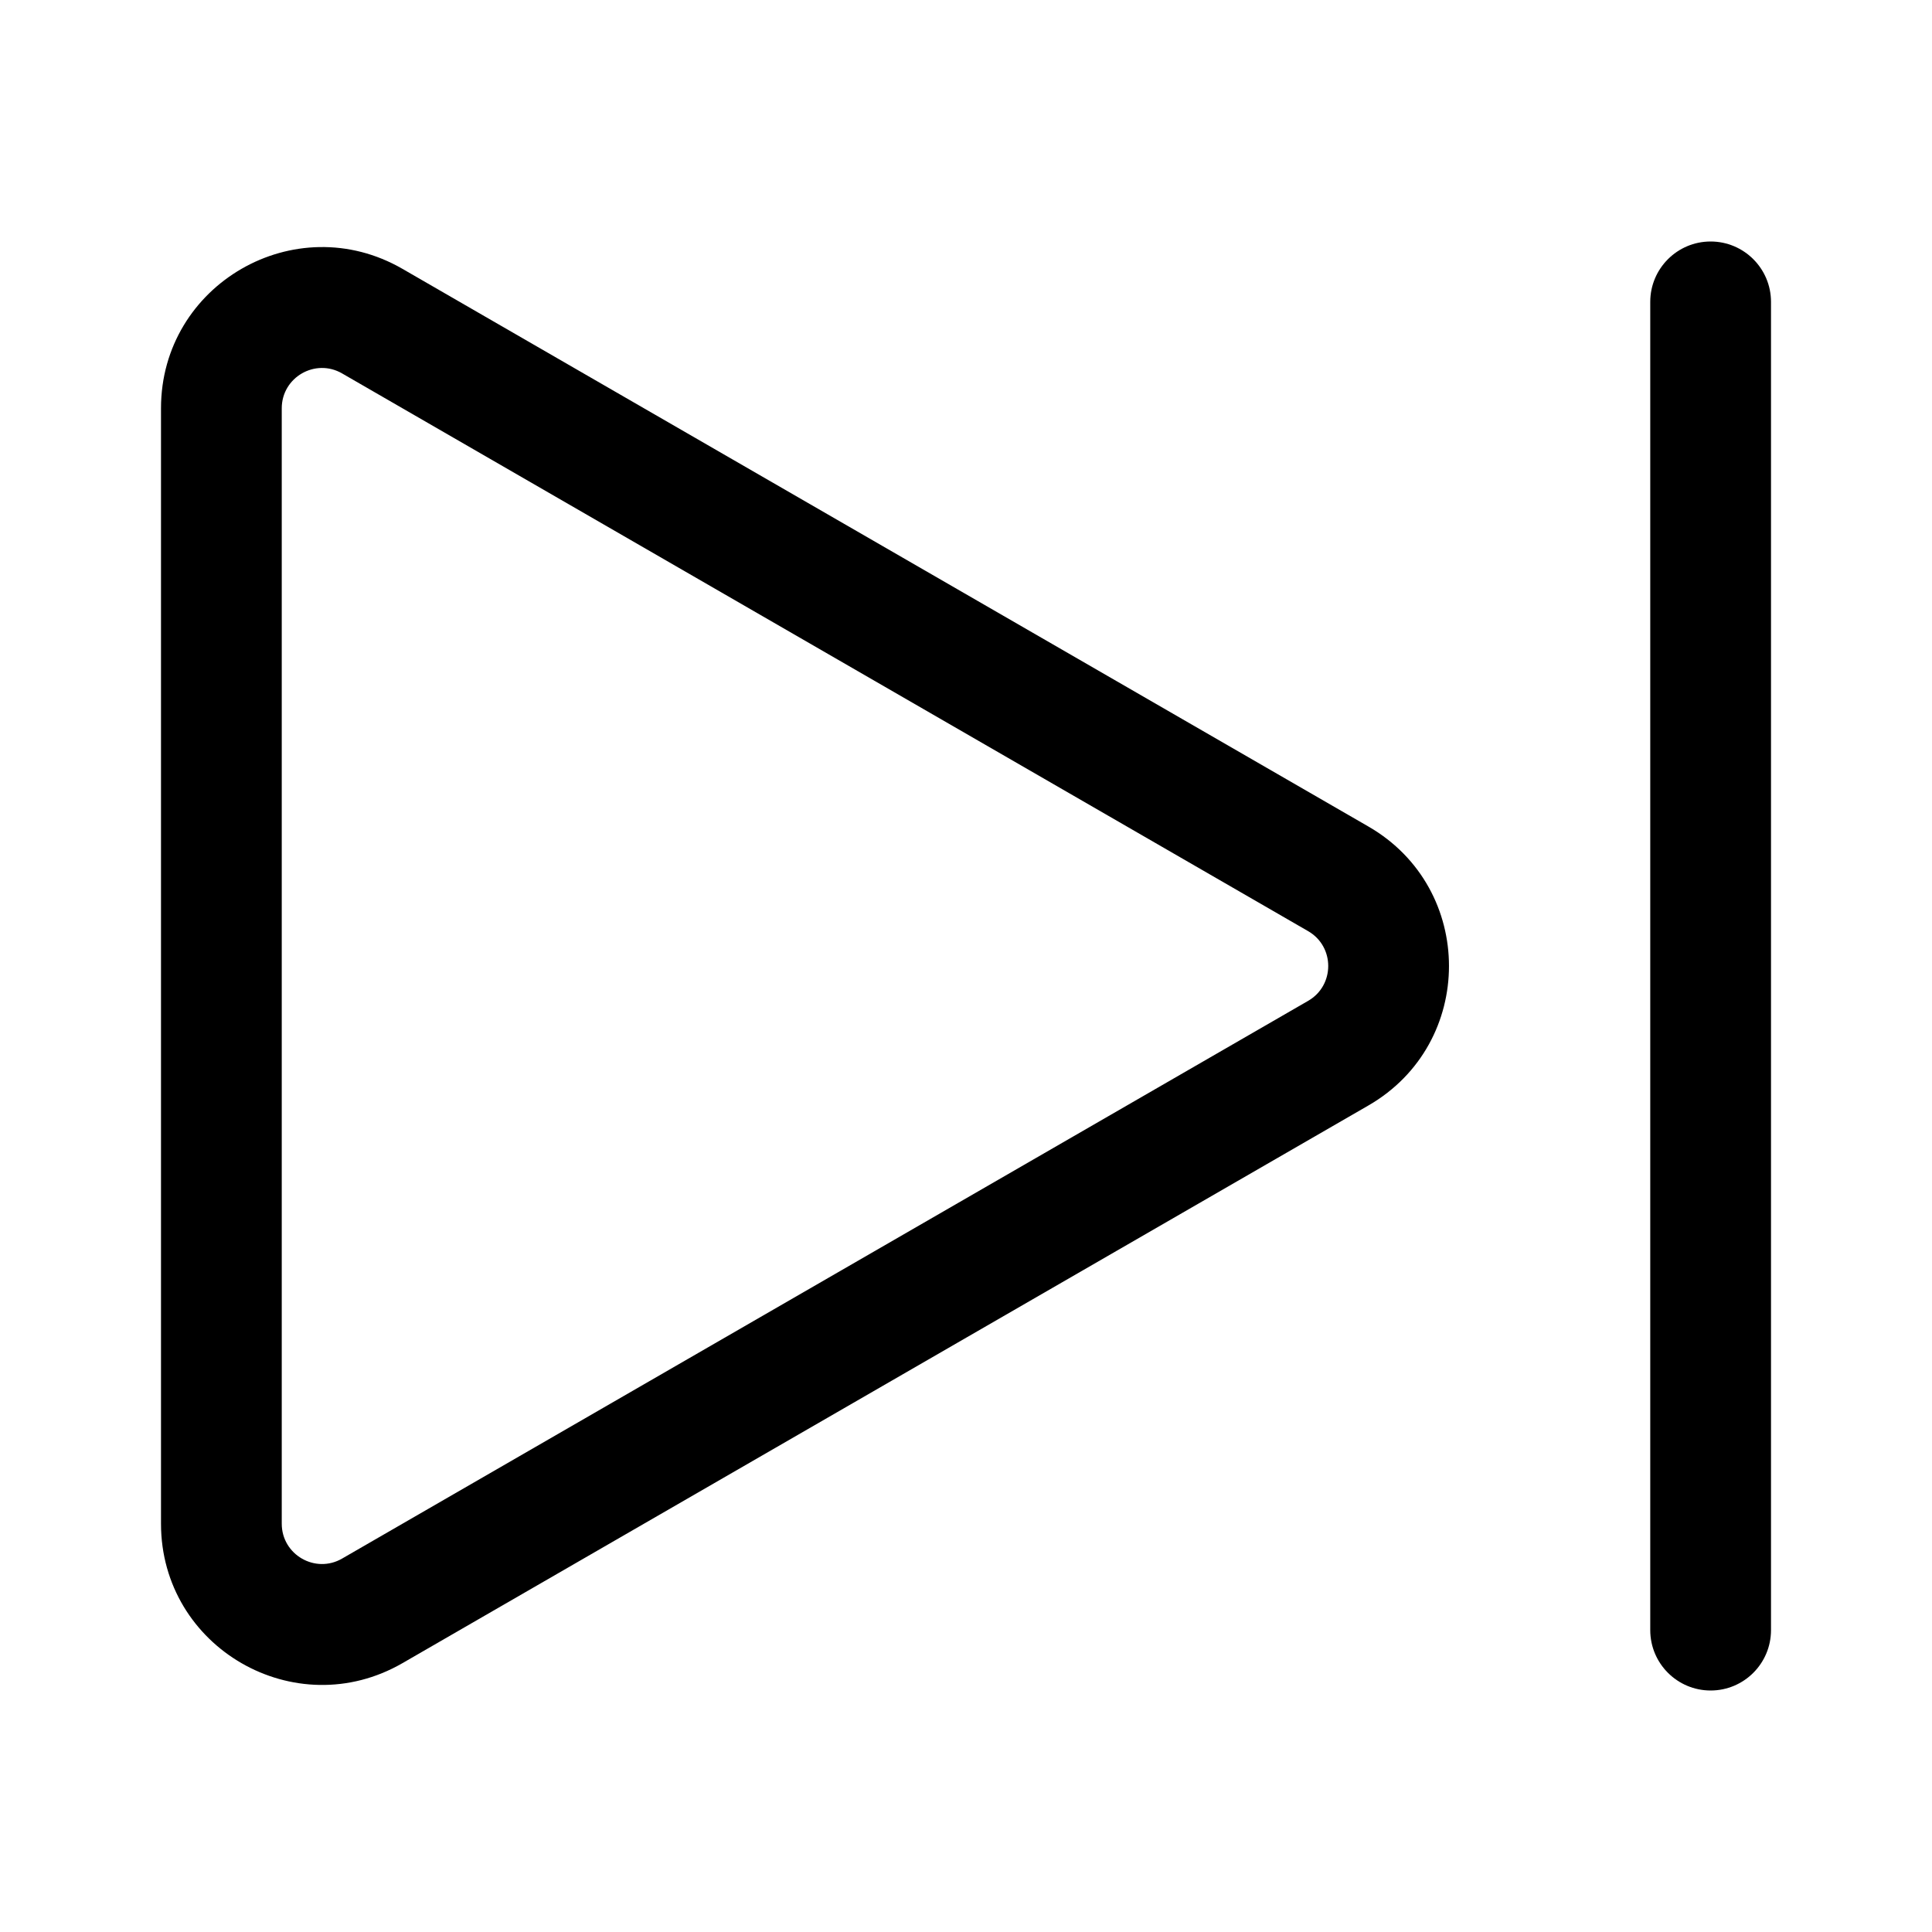 <svg width="24" height="24" viewBox="0 0 24 24" fill="currentColor" xmlns="http://www.w3.org/2000/svg"><path d="M22 3.75C22 3.336 21.664 3 21.25 3C20.836 3 20.5 3.336 20.5 3.75V20.25C20.5 20.664 20.836 21 21.25 21C21.664 21 22 20.664 22 20.25V3.75Z"/><path fill-rule="evenodd" clip-rule="evenodd" d="M17 10.268C18.333 11.038 18.333 12.962 17 13.732L5 20.66C3.667 21.43 2 20.468 2 18.928V5.072C2 3.532 3.667 2.57 5 3.34L17 10.268ZM16.25 12.433L4.25 19.361C3.917 19.554 3.5 19.313 3.5 18.928L3.5 5.072C3.5 4.687 3.917 4.446 4.25 4.639L16.25 11.567C16.583 11.759 16.583 12.241 16.25 12.433Z"/></svg>